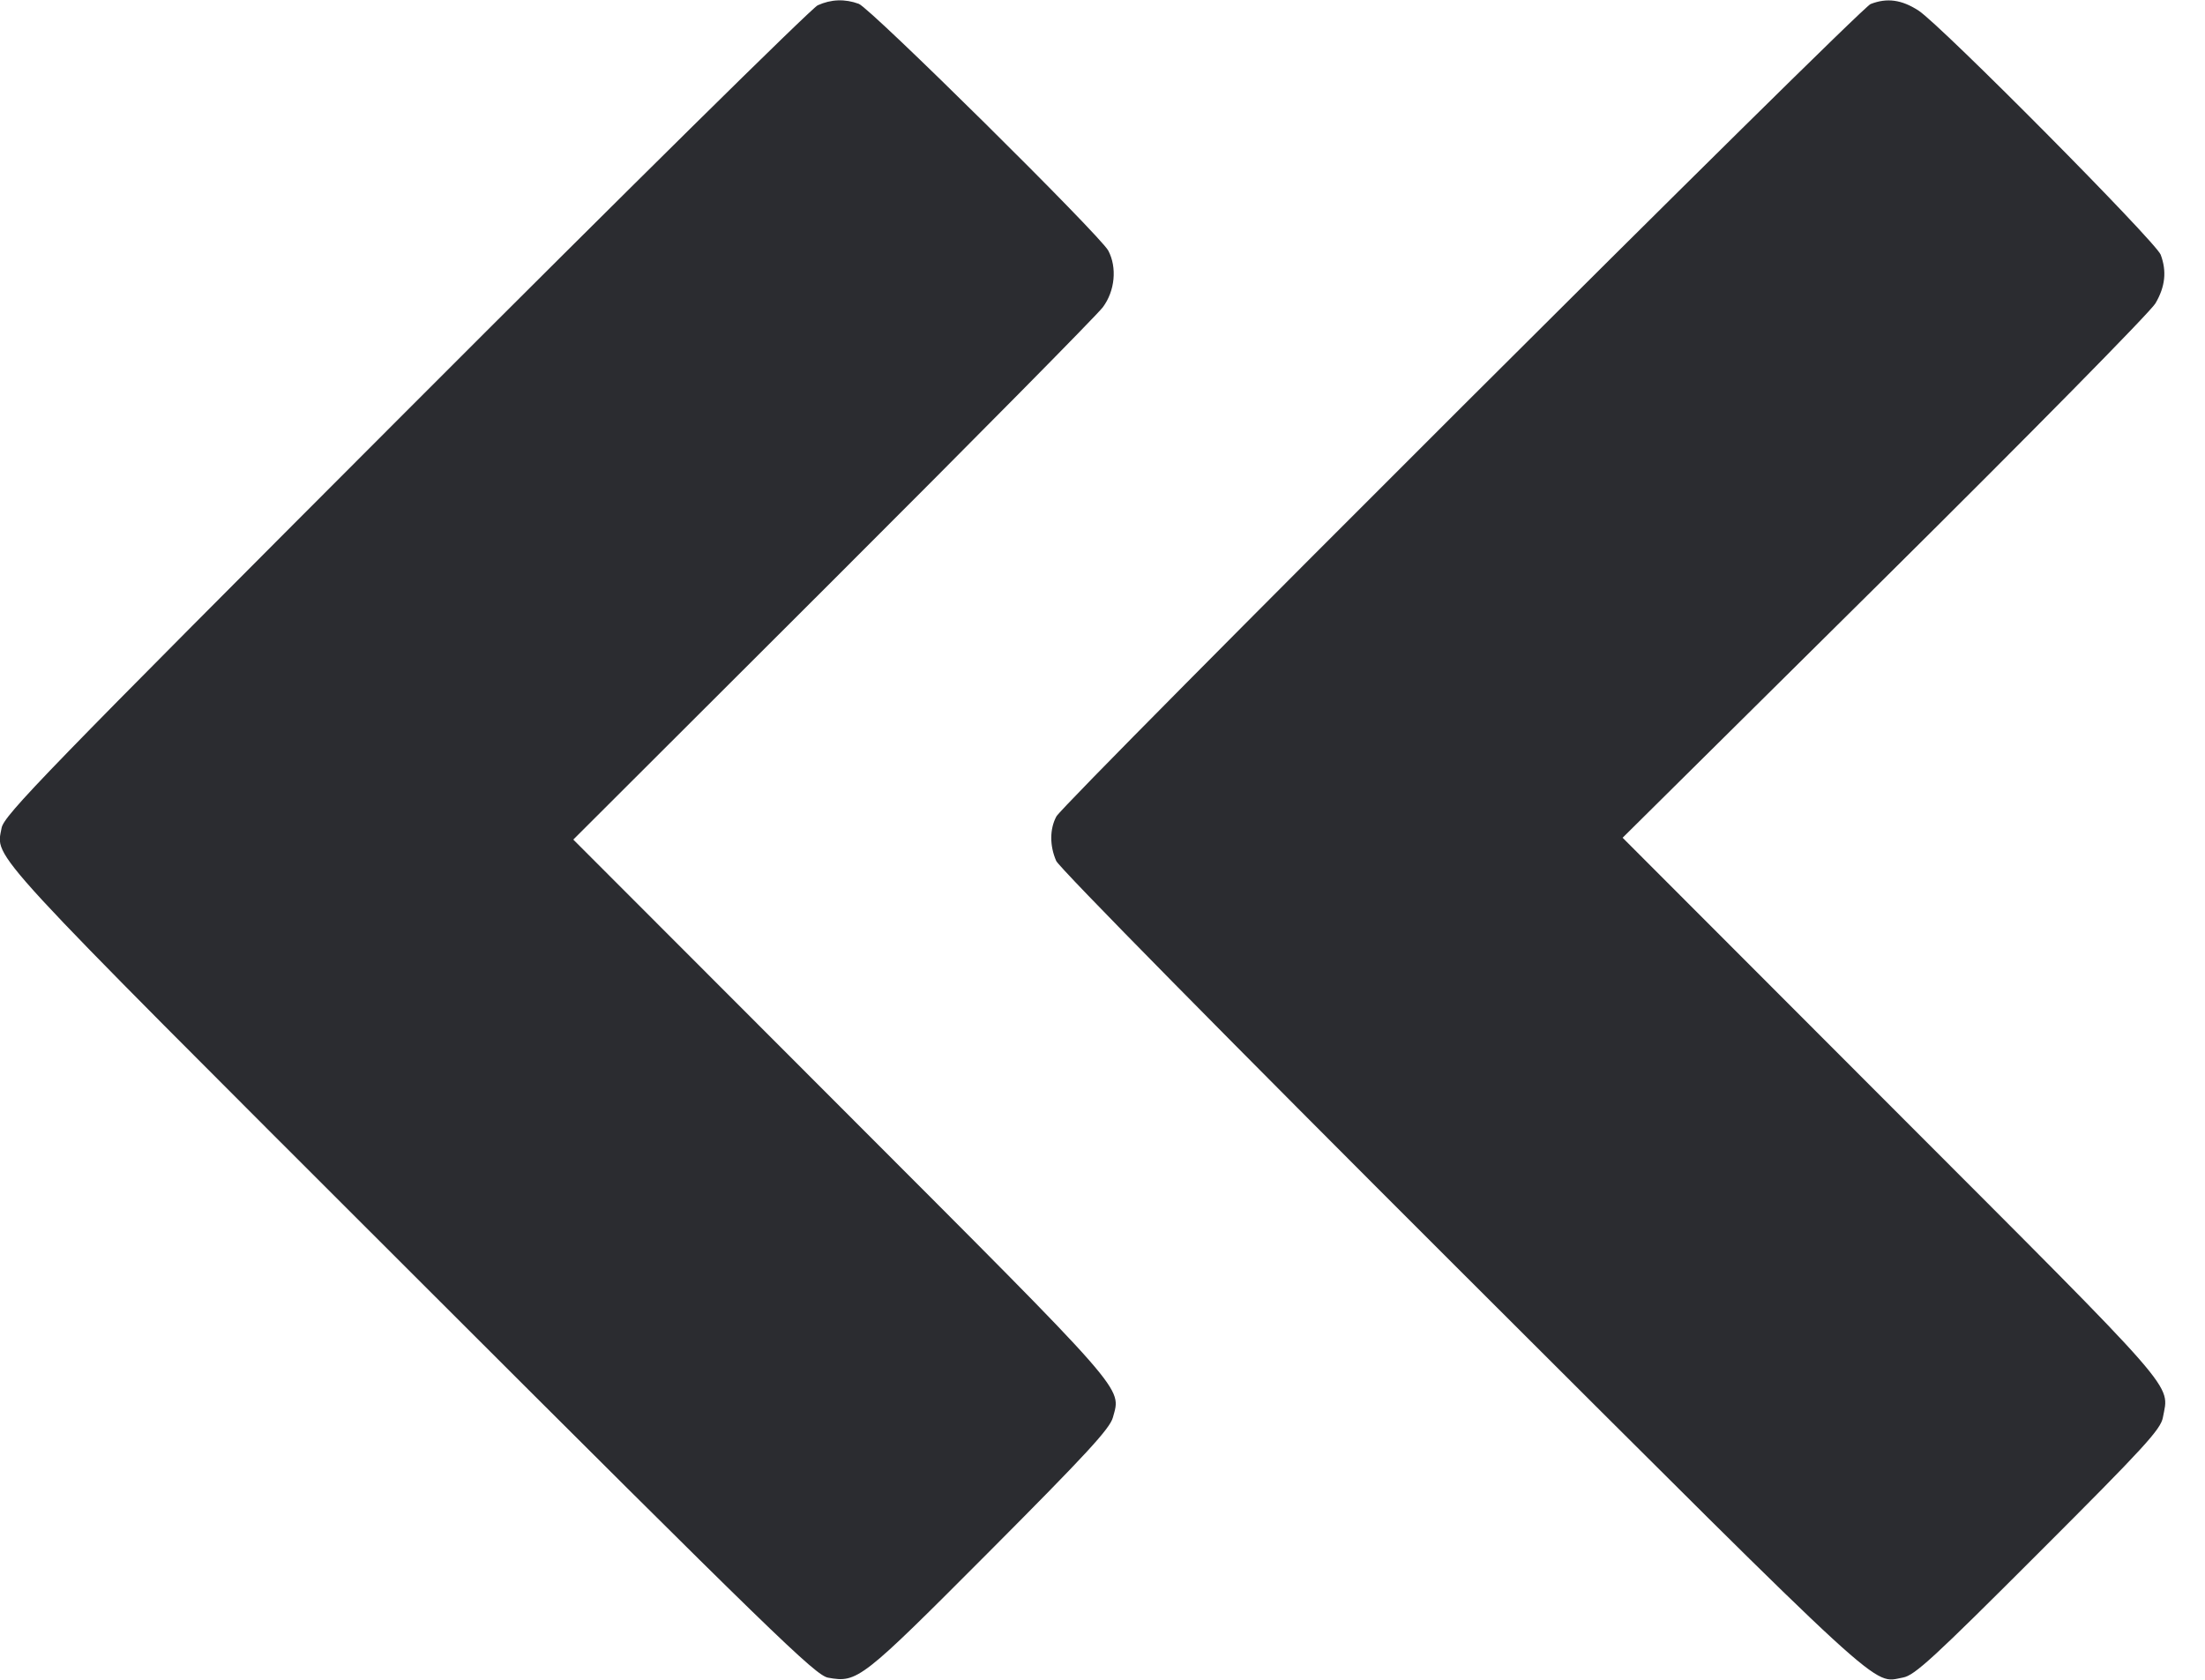 <svg width="42" height="32" viewBox="0 0 42 32" fill="none" xmlns="http://www.w3.org/2000/svg"><path d="M15.575 0.101 C 15.460 0.153,11.926 3.641,7.722 7.851 C 0.834 14.748,0.074 15.532,0.030 15.774 C -0.077 16.369,-0.387 16.031,7.821 24.233 C 14.747 31.154,15.532 31.916,15.774 31.960 C 16.334 32.061,16.402 32.008,18.841 29.560 C 20.694 27.700,21.141 27.215,21.198 27.003 C 21.356 26.417,21.538 26.625,16.025 21.105 L 10.920 15.994 15.862 11.060 C 18.580 8.346,20.895 6.002,21.007 5.852 C 21.238 5.541,21.280 5.096,21.110 4.774 C 20.955 4.483,16.581 0.156,16.358 0.073 C 16.095 -0.024,15.830 -0.015,15.575 0.101 M35.630 0.077 C 35.420 0.159,20.265 15.282,20.121 15.554 C 19.993 15.793,19.992 16.111,20.118 16.400 C 20.175 16.532,23.378 19.782,27.870 24.266 C 36.056 32.437,35.651 32.065,36.248 31.957 C 36.469 31.917,36.829 31.586,38.827 29.587 C 40.847 27.568,41.156 27.231,41.198 27.003 C 41.318 26.345,41.589 26.655,36.028 21.087 L 30.907 15.959 35.895 11.018 C 38.645 8.293,40.960 5.943,41.056 5.779 C 41.243 5.461,41.274 5.167,41.156 4.852 C 41.063 4.606,36.969 0.478,36.544 0.202 C 36.222 -0.007,35.943 -0.045,35.630 0.077 " fill="#2B2C30" stroke="none" fill-rule="evenodd"></path></svg>